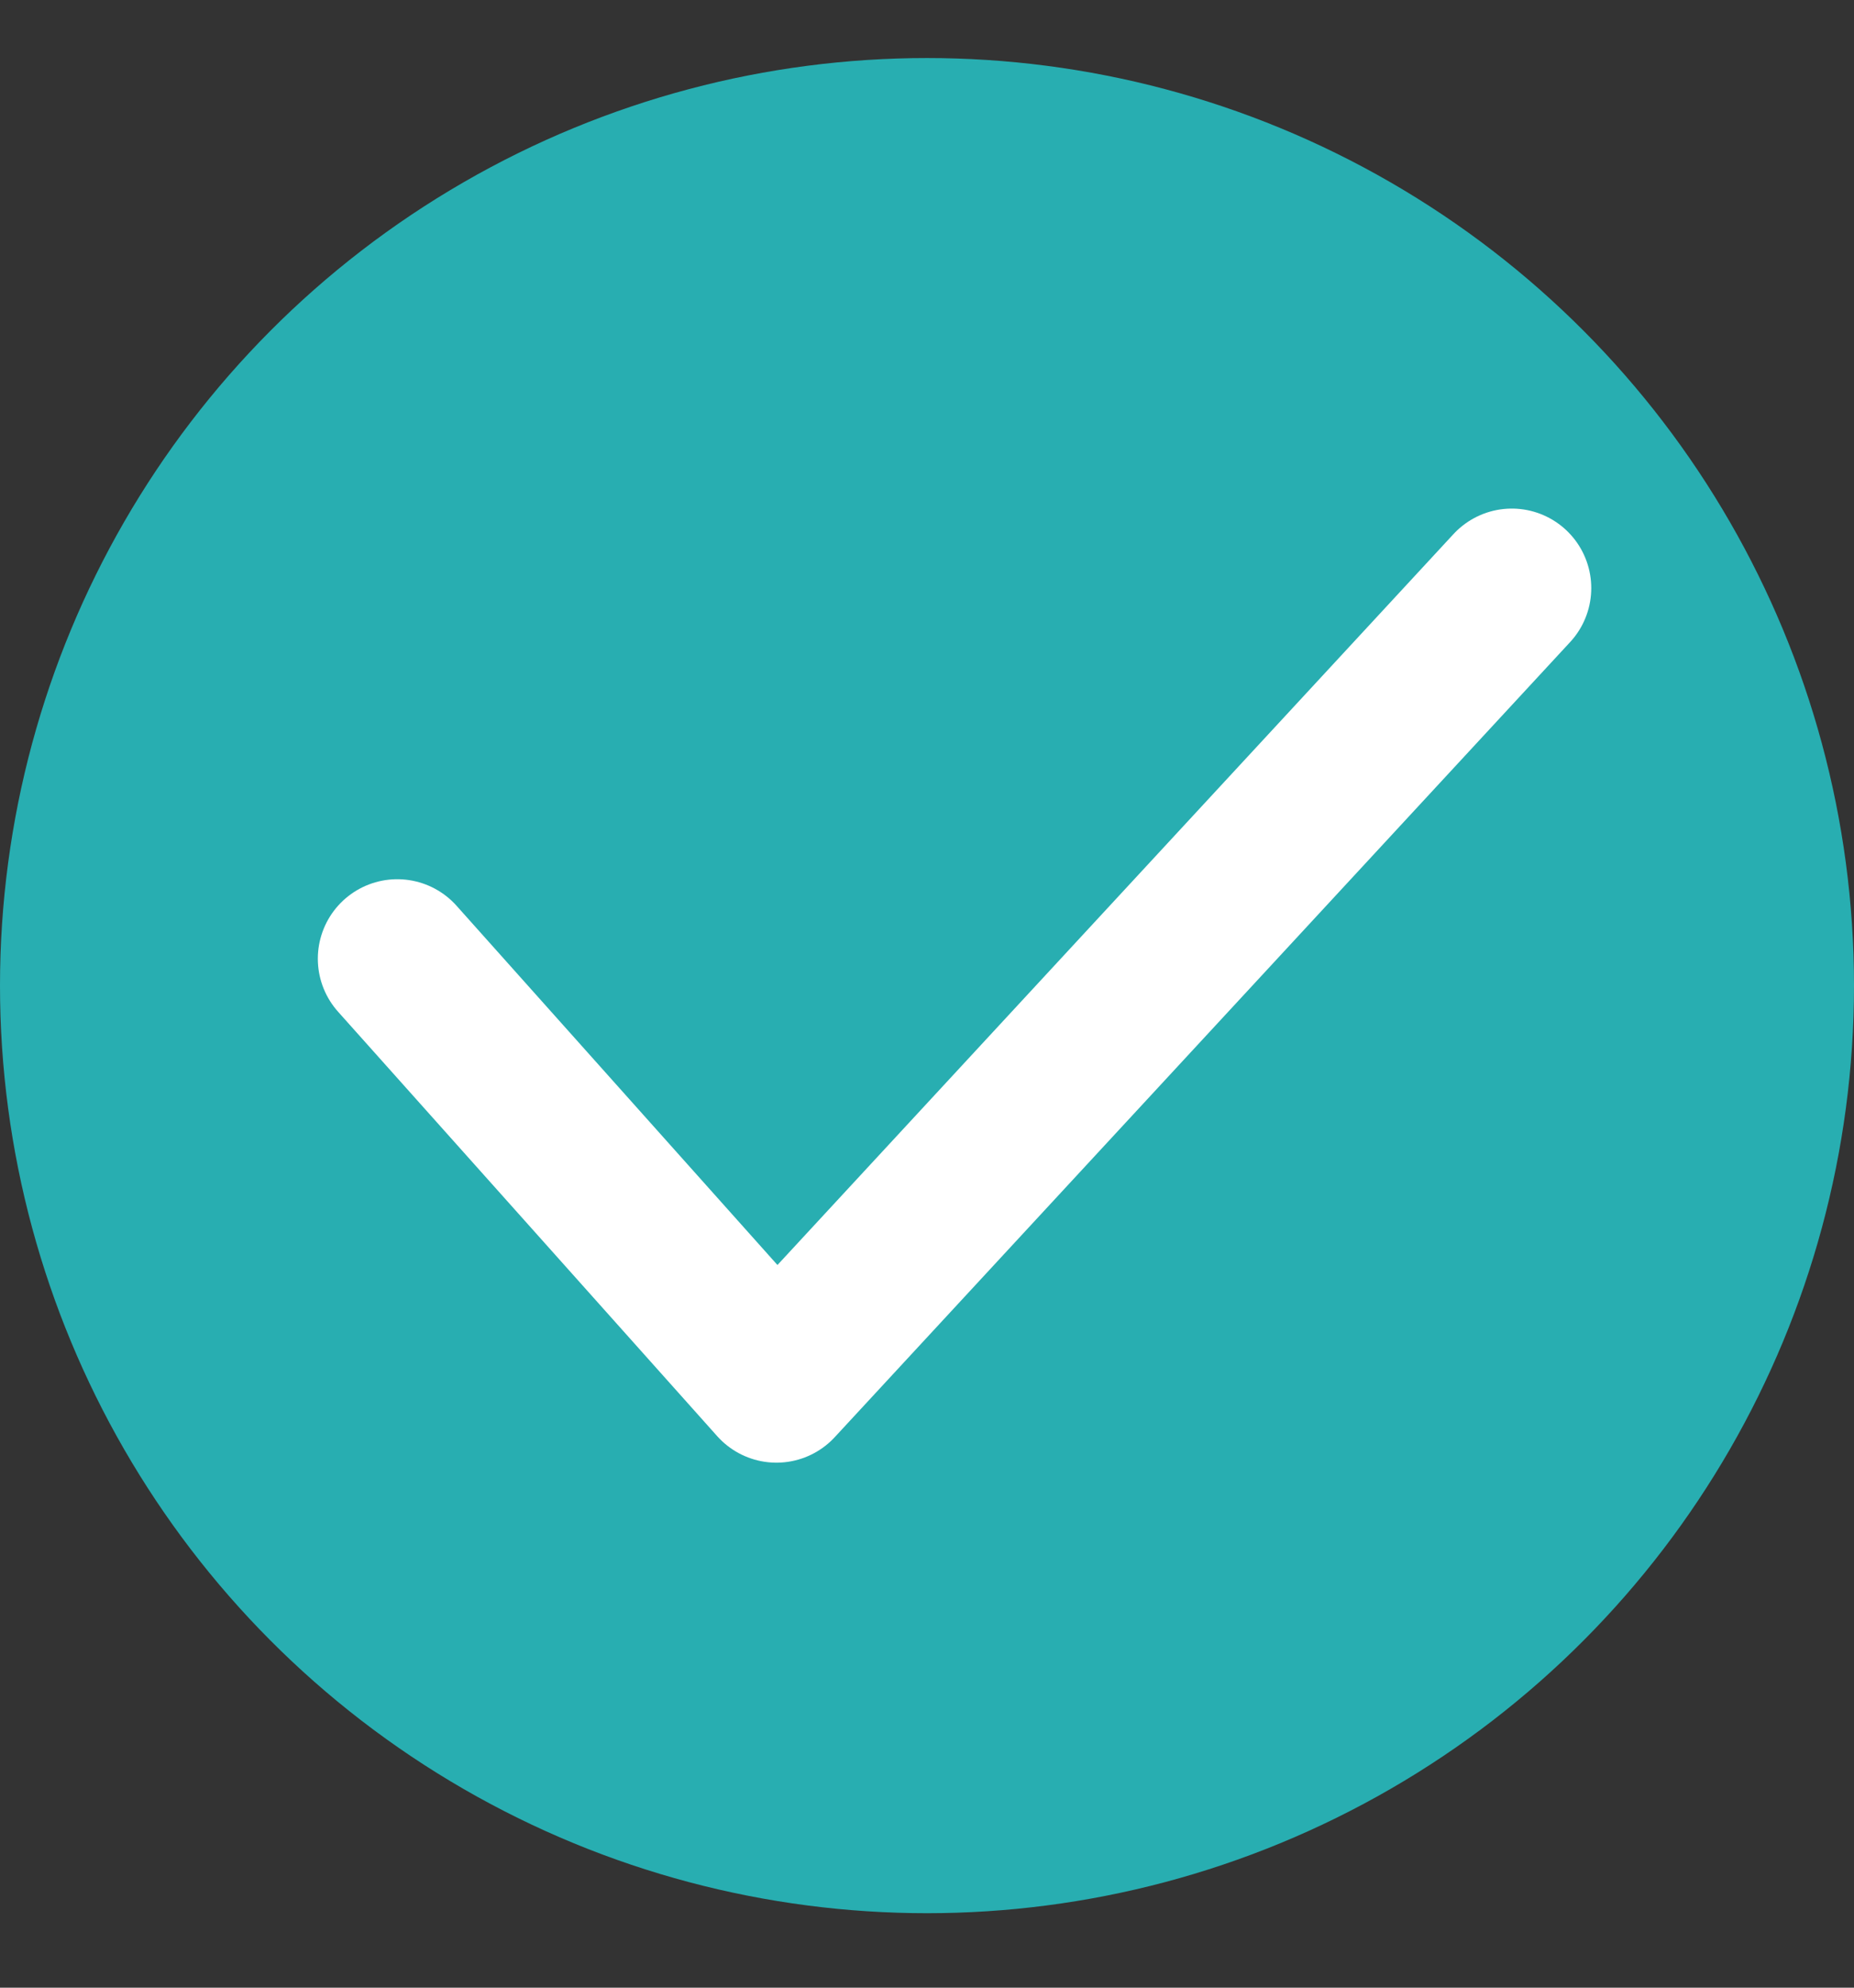 <?xml version="1.0" encoding="UTF-8"?>
<svg width="14px" height="15px" viewBox="0 0 14 15" version="1.1" xmlns="http://www.w3.org/2000/svg" xmlns:xlink="http://www.w3.org/1999/xlink">
    <rect x="0" y="0" width="14" height="15" fill="#333333" stroke="none"/>
    <title>编组 16</title>
    <g id="页面-1" stroke="none" stroke-width="1" fill="none" fill-rule="evenodd">
        <g id="3.11" transform="translate(-952, -249)">
            <g id="编组-16" transform="translate(952, 249.438)">
                <circle id="椭圆形" fill="#28AEB1" cx="7" cy="7" r="7"></circle>
                <polyline id="路径-15" stroke="#FFFFFF" stroke-width="1.2" stroke-linecap="round" stroke-linejoin="round" points="3 6.797 5.863 10 11.416 4"></polyline>
            </g>
        </g>
    </g>
</svg>
